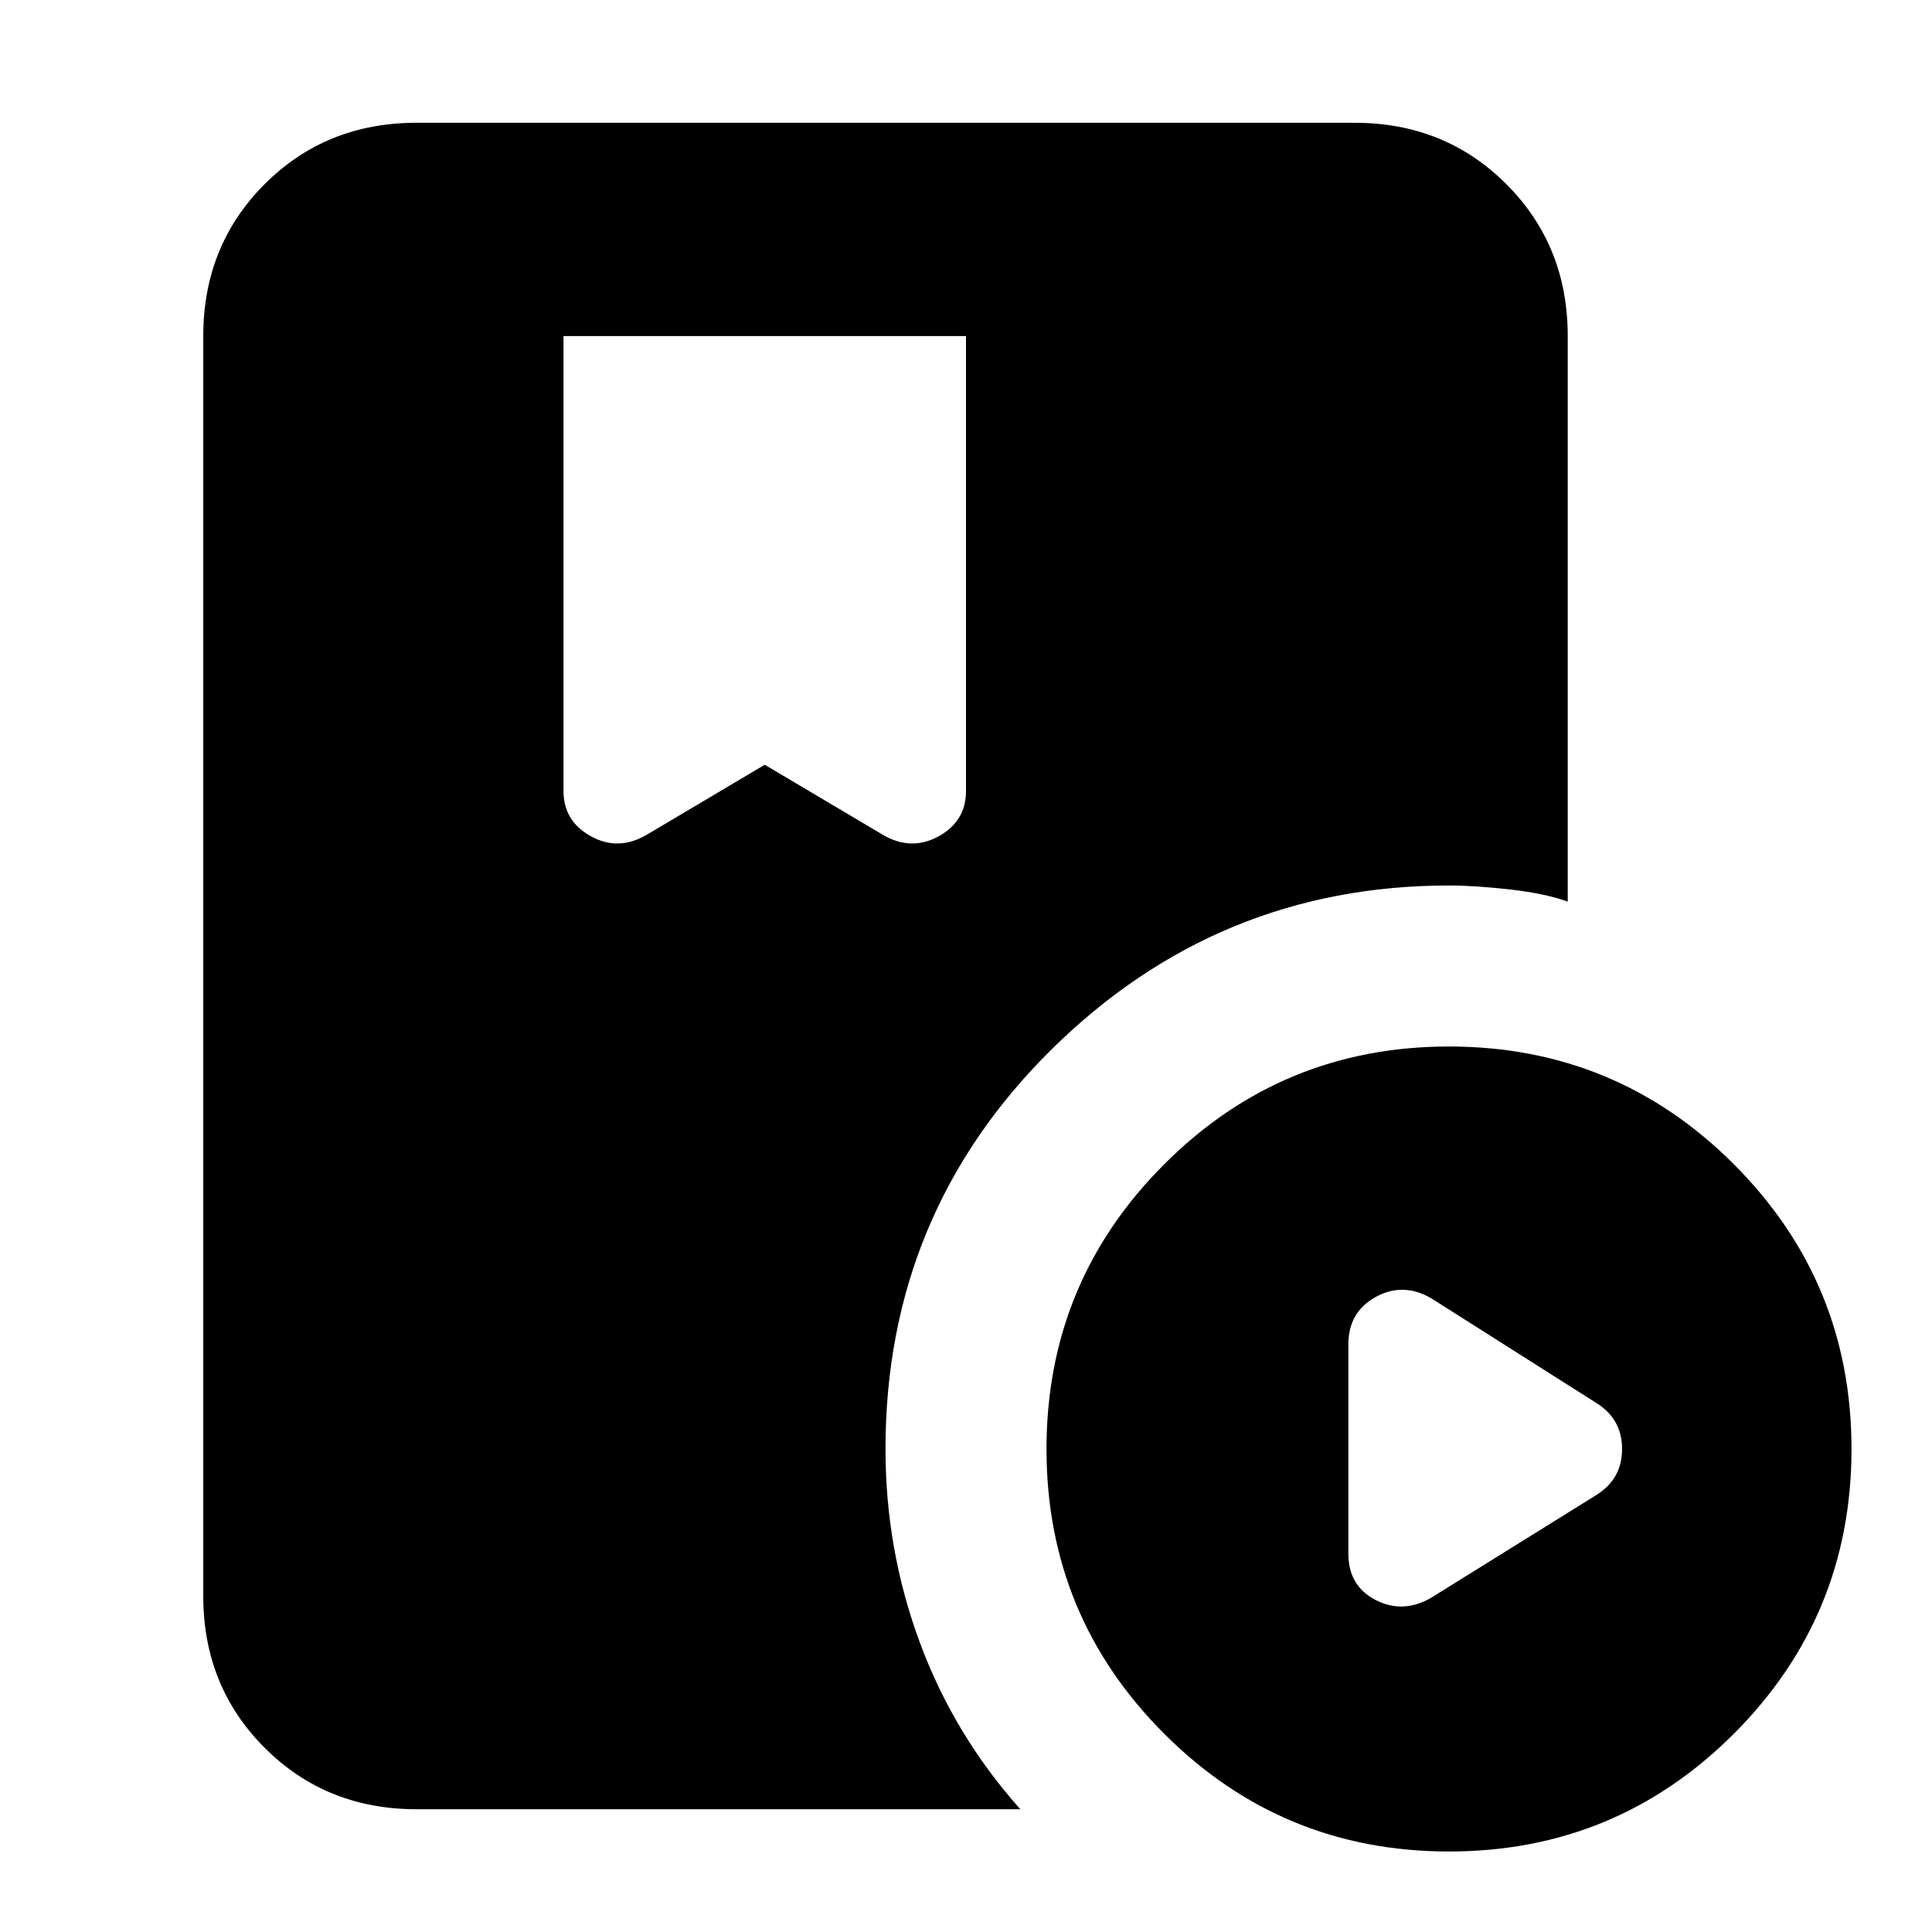 <svg xmlns="http://www.w3.org/2000/svg" height="24" width="24"><path d="M5.175 22.475Q4.05 22.475 3.288 21.712Q2.525 20.95 2.525 19.825V4.175Q2.525 3.05 3.288 2.287Q4.05 1.525 5.175 1.525H16.825Q17.95 1.525 18.712 2.287Q19.475 3.05 19.475 4.175V11.2Q19.2 11.1 18.763 11.05Q18.325 11 18 11Q15.125 11 13.062 13.037Q11 15.075 11 18Q11 19.25 11.425 20.4Q11.85 21.55 12.675 22.475ZM18 23Q15.925 23 14.463 21.538Q13 20.075 13 18Q13 15.925 14.463 14.462Q15.925 13 18 13Q20.075 13 21.538 14.462Q23 15.925 23 18Q23 20.075 21.538 21.538Q20.075 23 18 23ZM17.775 19.85 19.825 18.575Q20.15 18.375 20.15 18Q20.15 17.625 19.825 17.425L17.775 16.125Q17.425 15.925 17.087 16.113Q16.75 16.3 16.75 16.7V19.3Q16.75 19.7 17.087 19.875Q17.425 20.05 17.775 19.85ZM8.025 10.375 9.5 9.5 10.975 10.375Q11.325 10.575 11.663 10.387Q12 10.2 12 9.825V4.175H7V9.825Q7 10.2 7.338 10.387Q7.675 10.575 8.025 10.375Z"/></svg>